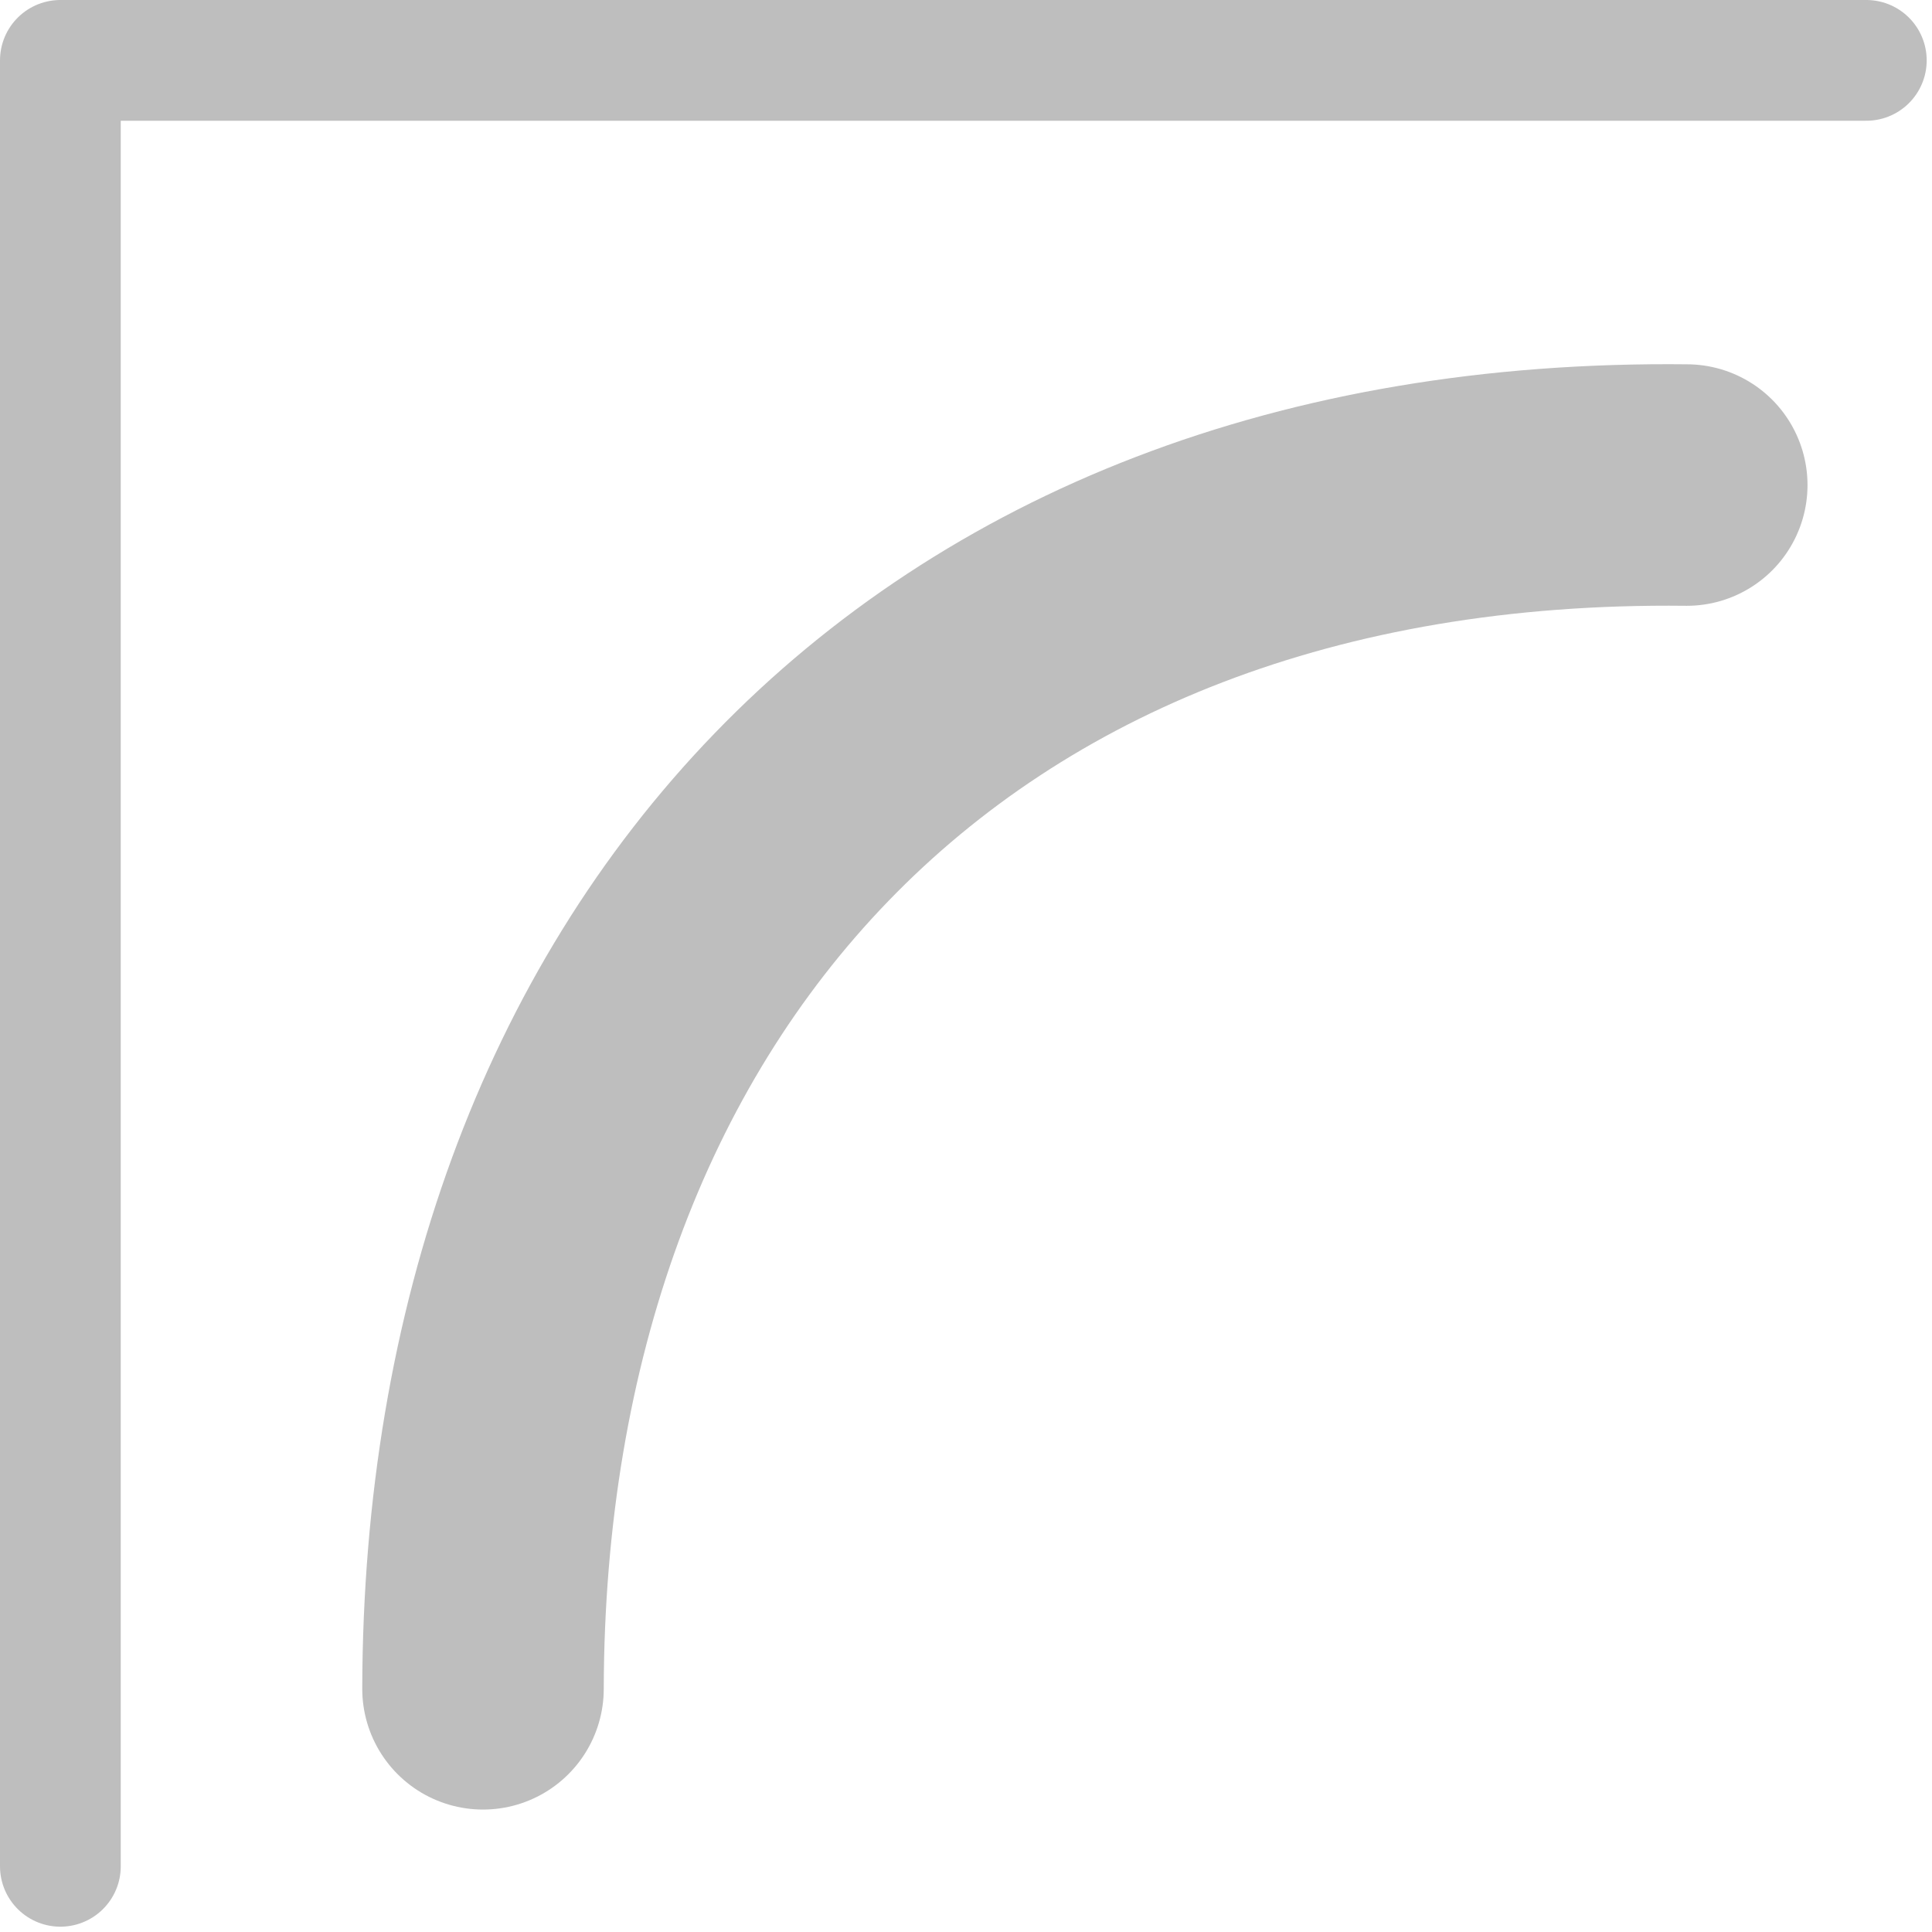 <svg height="16" width="16" xmlns="http://www.w3.org/2000/svg"><g fill="none" stroke="#bebebe" stroke-linecap="round" stroke-linejoin="round"><path d="m15.456.5h-14.956l0 14.956"/><path d="m13.969 4.017c-6.271-.072-9.956 4.083-9.969 9.969" stroke-width="2"/></g></svg>
